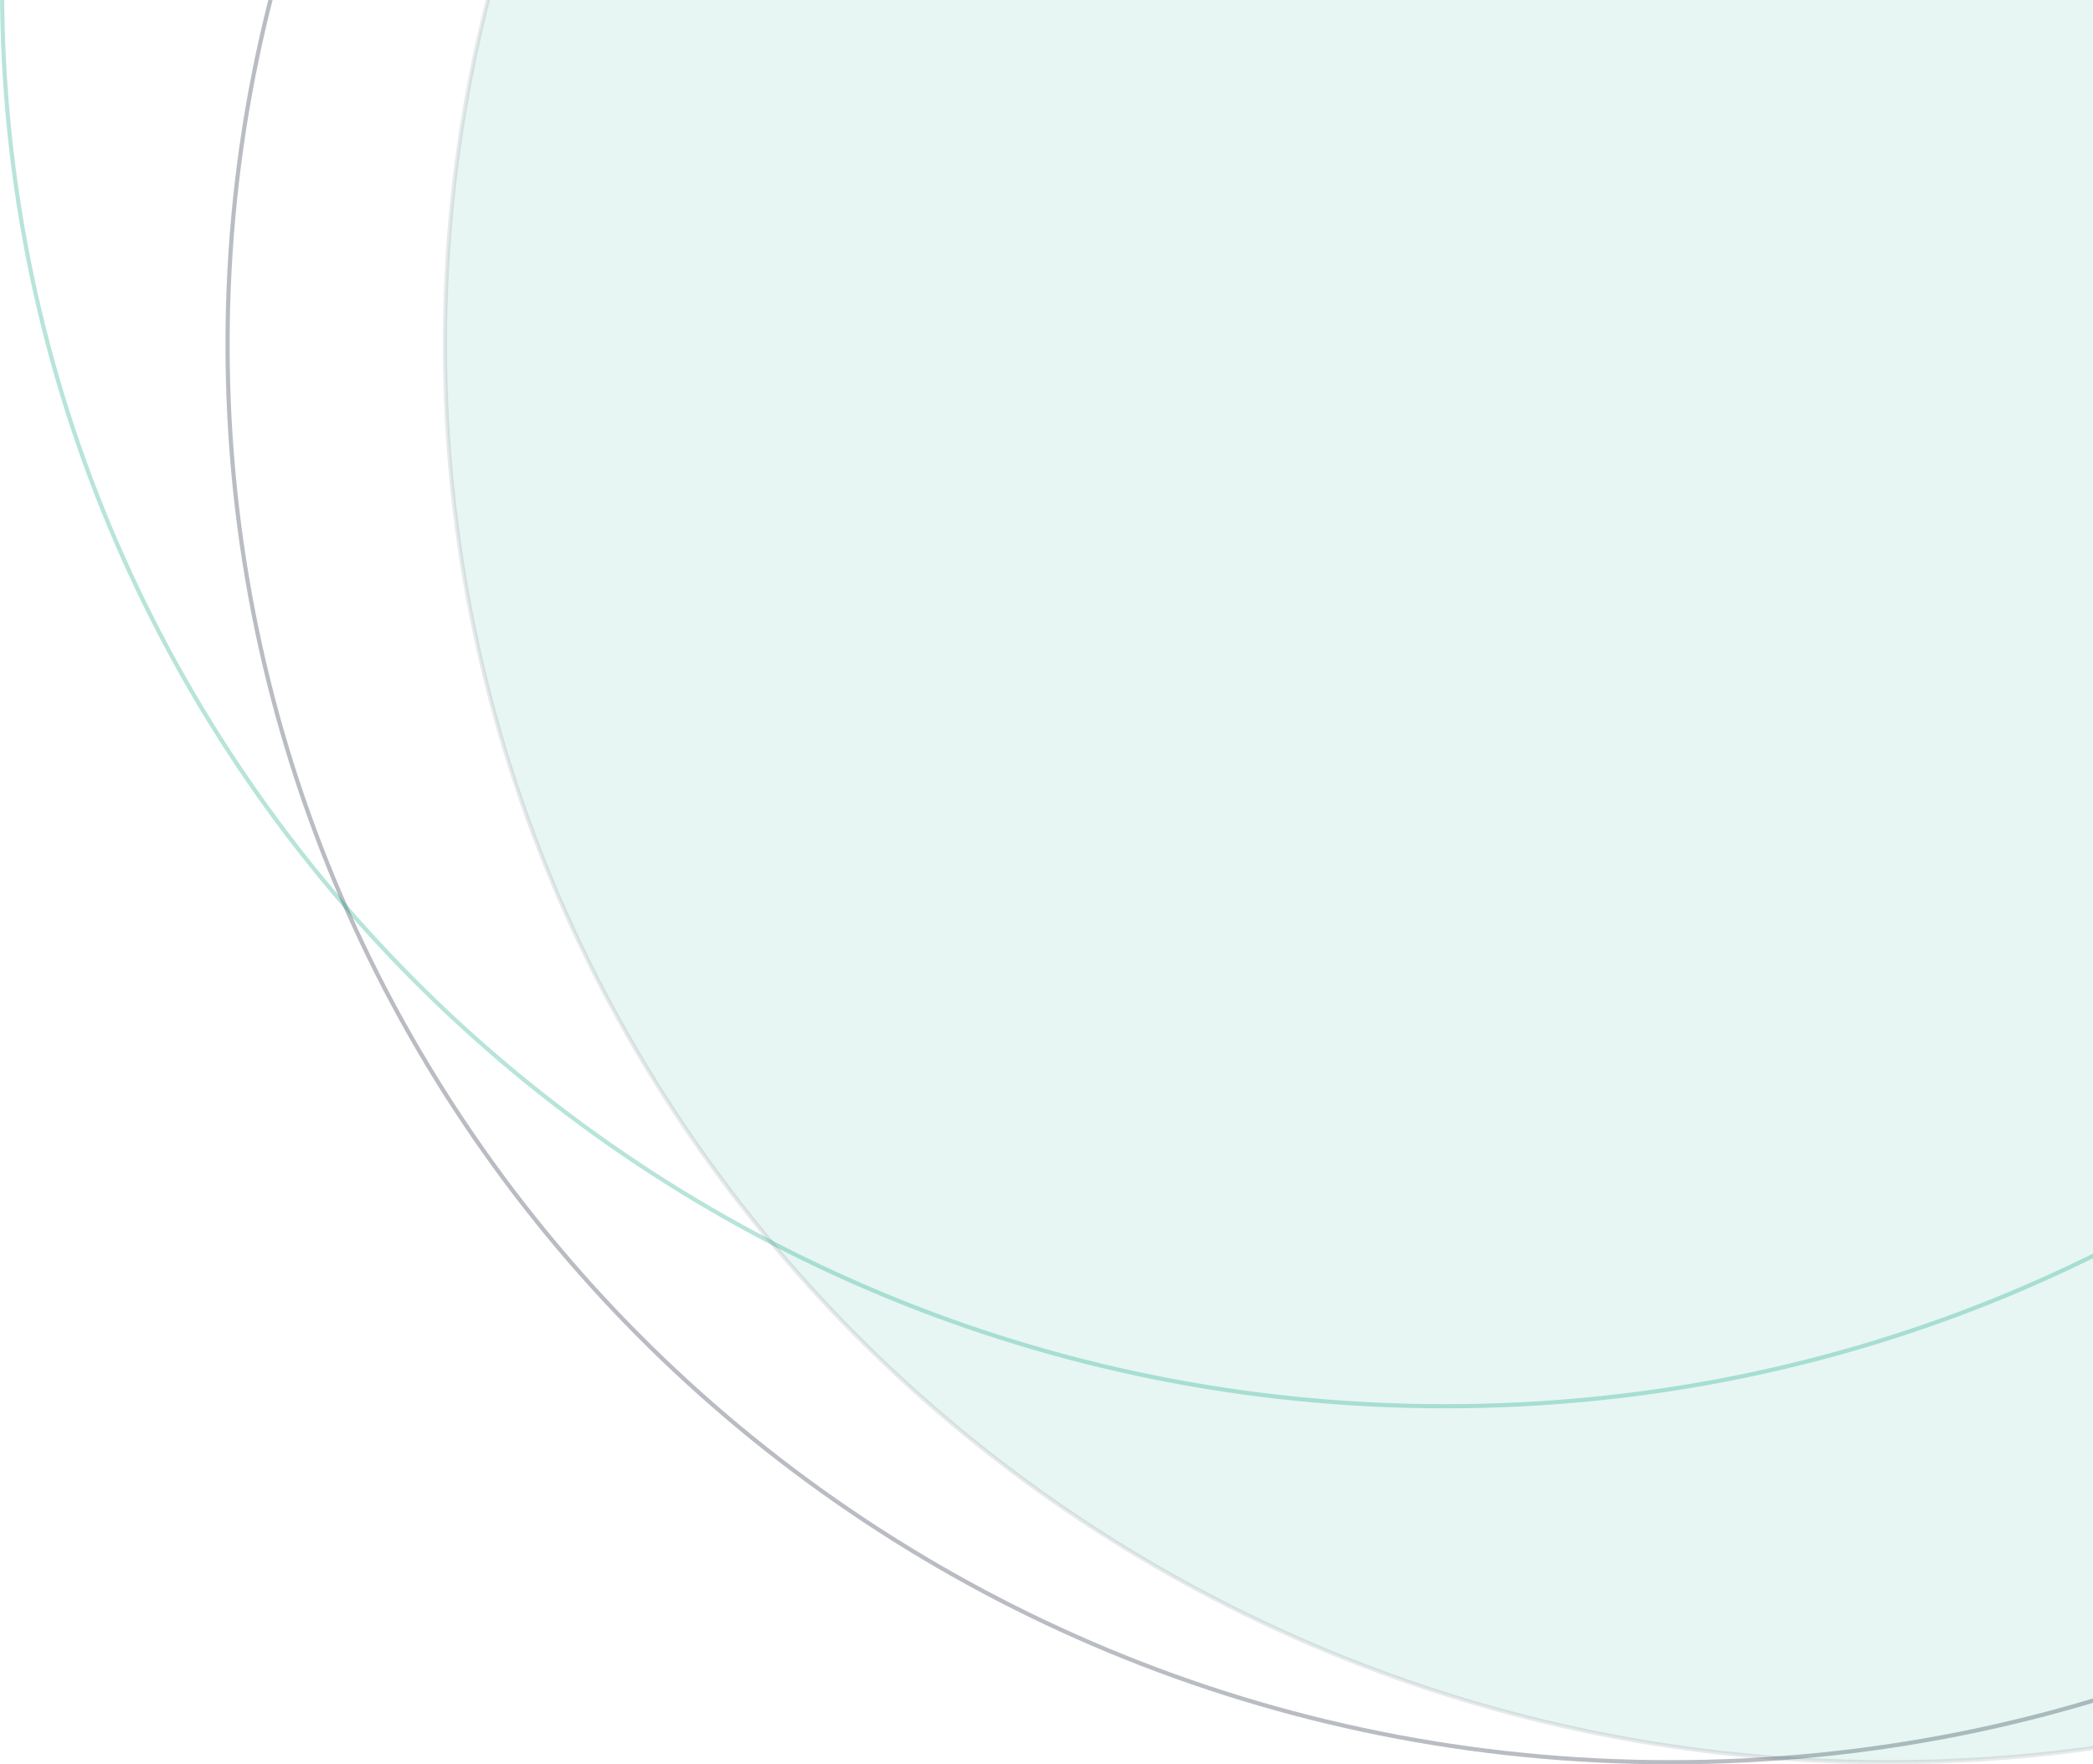 <svg width="503" height="424" fill="none" xmlns="http://www.w3.org/2000/svg"><path opacity=".3" d="M748.453 82.772c0 188.171-155.296 340.728-346.882 340.728-191.587 0-346.883-152.557-346.883-340.728 0-188.17 155.296-340.727 346.883-340.727 191.586 0 346.882 152.557 346.882 340.727z" stroke="#151E34"/><path opacity=".3" d="M694.266-2.772c0 188.17-155.297 340.727-346.883 340.727C155.796 337.955.5 185.398.5-2.772.5-190.943 155.796-343.5 347.383-343.5c191.586 0 346.883 152.557 346.883 340.728z" stroke="#12A682"/><path opacity=".1" d="M800.706 82.772c0 188.171-155.296 340.728-346.883 340.728-191.586 0-346.883-152.557-346.883-340.728 0-188.17 155.297-340.727 346.883-340.727 191.587 0 346.883 152.557 346.883 340.727z" fill="#12A682" stroke="#151E34"/></svg>